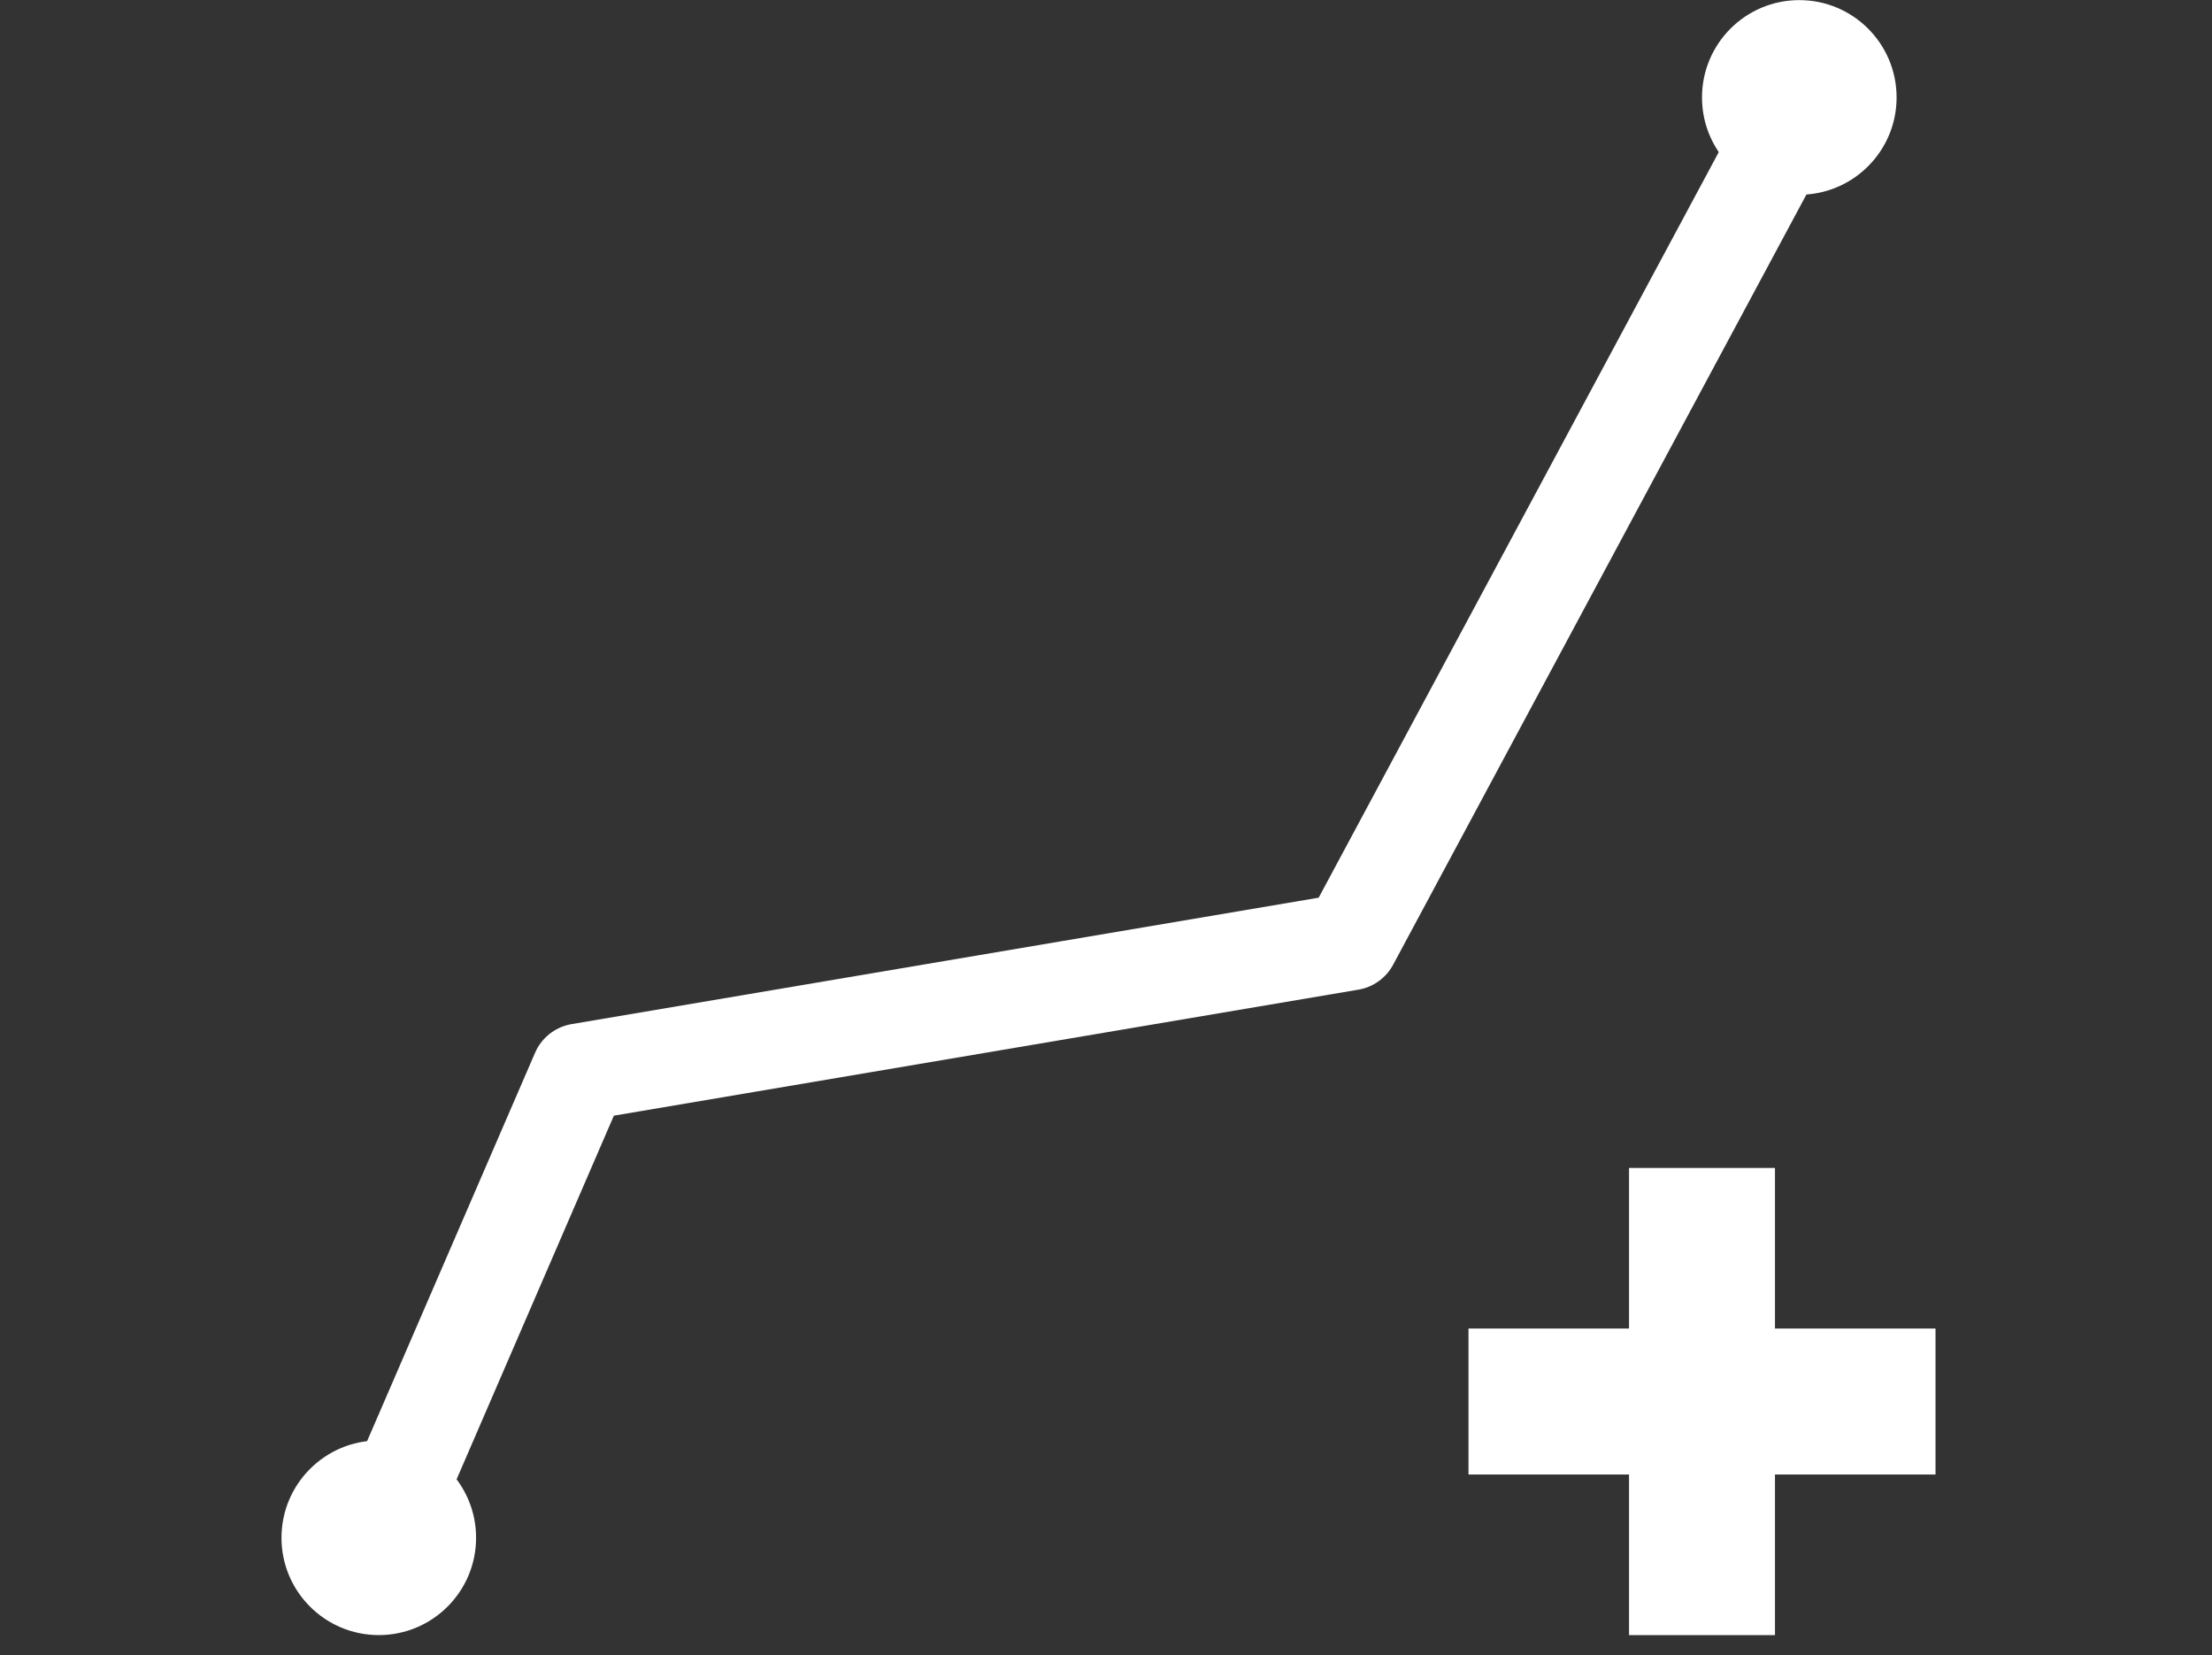 <?xml version="1.0" encoding="utf-8"?>
<!-- Generator: Adobe Illustrator 22.1.0, SVG Export Plug-In . SVG Version: 6.00 Build 0)  -->
<svg version="1.1" id="图层_1" xmlns="http://www.w3.org/2000/svg" xmlns:xlink="http://www.w3.org/1999/xlink" x="0px" y="0px"
	 viewBox="0 0 454.7 340.2" style="enable-background:new 0 0 454.7 340.2;" xml:space="preserve">
<rect x="0" y="0" width="454.7" height="340.2" fill="#333333" stroke="none"/>
<style type="text/css">
	.st0{fill:none;stroke:#FFFFFF;stroke-width:30;stroke-linejoin:round;}
	.st1{fill:none;stroke:#FFFFFF;stroke-width:20;stroke-linecap:round;stroke-linejoin:round;}
	.st2{fill:#FFFFFF;}
</style>
<g transform="translate(-163.736 -357.276)">
	<path class="st0" d="M513.6,597.3v96"/>
	<path class="st1" d="M241.2,674l41.7-96.4l158.4-26.8l93.5-174.2"/>
	<path class="st0" d="M465.6,645.3h96"/>
	<circle class="st2" cx="241.6" cy="673.3" r="20"/>
	<circle class="st2" cx="533.6" cy="377.3" r="20"/>
</g>
</svg>
